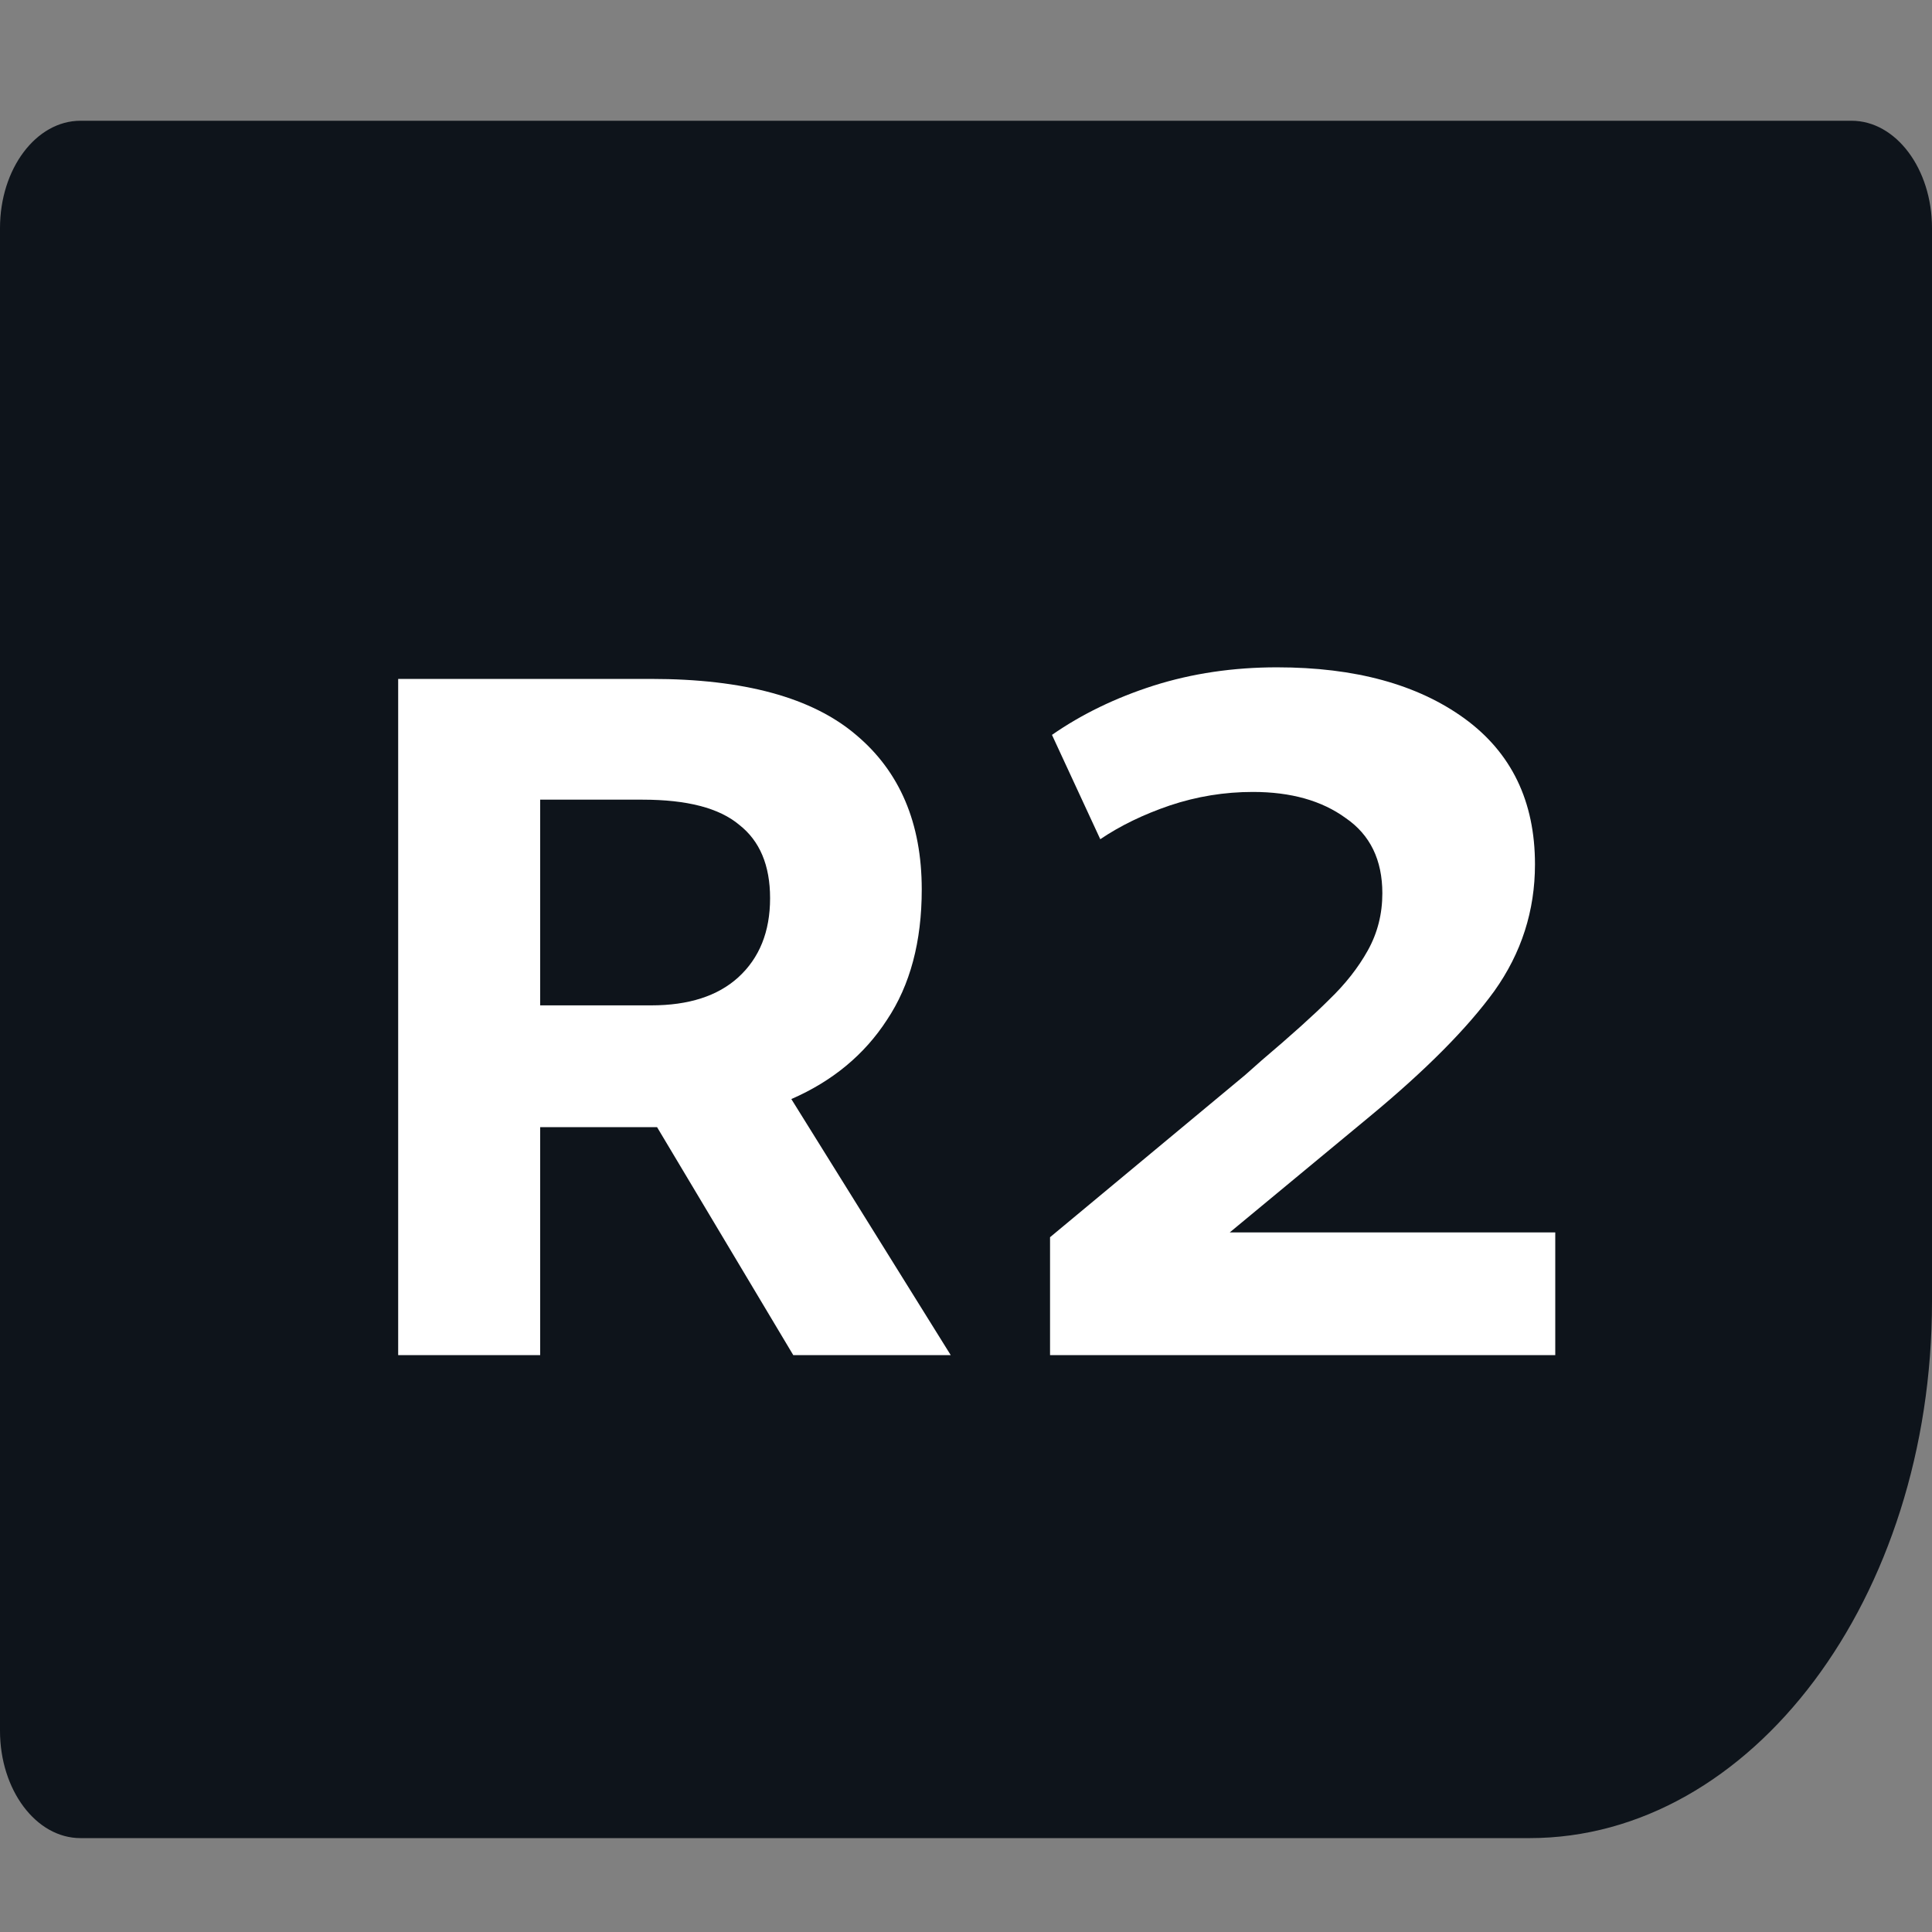 <svg width="32" height="32" viewBox="0 0 32 32" fill="none" xmlns="http://www.w3.org/2000/svg">
<rect x="0" y="0" width="32" height="32" fill="#808080" stroke="none"/>
<path d="M32 21.556C32 26.465 29.015 30.445 25.333 30.445H1.333C0.597 30.445 -9.53674e-07 29.648 -9.53674e-07 28.667V3.778C-9.53674e-07 2.796 0.597 2 1.333 2H30.667C31.403 2 32 2.796 32 3.778V21.556Z" fill="#0E141B"/>
<path d="M15.747 22.445H13.139L10.883 18.669H10.611H8.947V22.445H6.595V11.245H10.787C12.323 11.245 13.454 11.554 14.179 12.172C14.904 12.78 15.267 13.634 15.267 14.732C15.267 15.597 15.075 16.317 14.691 16.892C14.318 17.468 13.79 17.906 13.107 18.204L15.747 22.445ZM8.947 13.245V16.652H10.787C11.406 16.652 11.886 16.498 12.227 16.189C12.579 15.868 12.755 15.431 12.755 14.877C12.755 14.332 12.584 13.927 12.243 13.661C11.912 13.383 11.379 13.245 10.643 13.245H8.947Z" fill="white"/>
<path d="M20.368 20.413H25.76V22.445H17.392V20.492L20.624 17.805L20.896 17.564C21.386 17.148 21.76 16.812 22.016 16.556C22.282 16.3 22.496 16.029 22.656 15.741C22.816 15.453 22.896 15.138 22.896 14.796C22.896 14.242 22.693 13.826 22.288 13.549C21.893 13.261 21.381 13.117 20.752 13.117C20.282 13.117 19.824 13.191 19.376 13.341C18.938 13.49 18.554 13.677 18.224 13.9L17.424 12.172C17.914 11.831 18.474 11.559 19.104 11.357C19.744 11.154 20.426 11.053 21.152 11.053C22.442 11.053 23.477 11.335 24.256 11.9C25.034 12.466 25.424 13.271 25.424 14.316C25.424 15.085 25.2 15.783 24.752 16.413C24.304 17.031 23.616 17.724 22.688 18.492L20.368 20.413Z" fill="white"/>
</svg>
